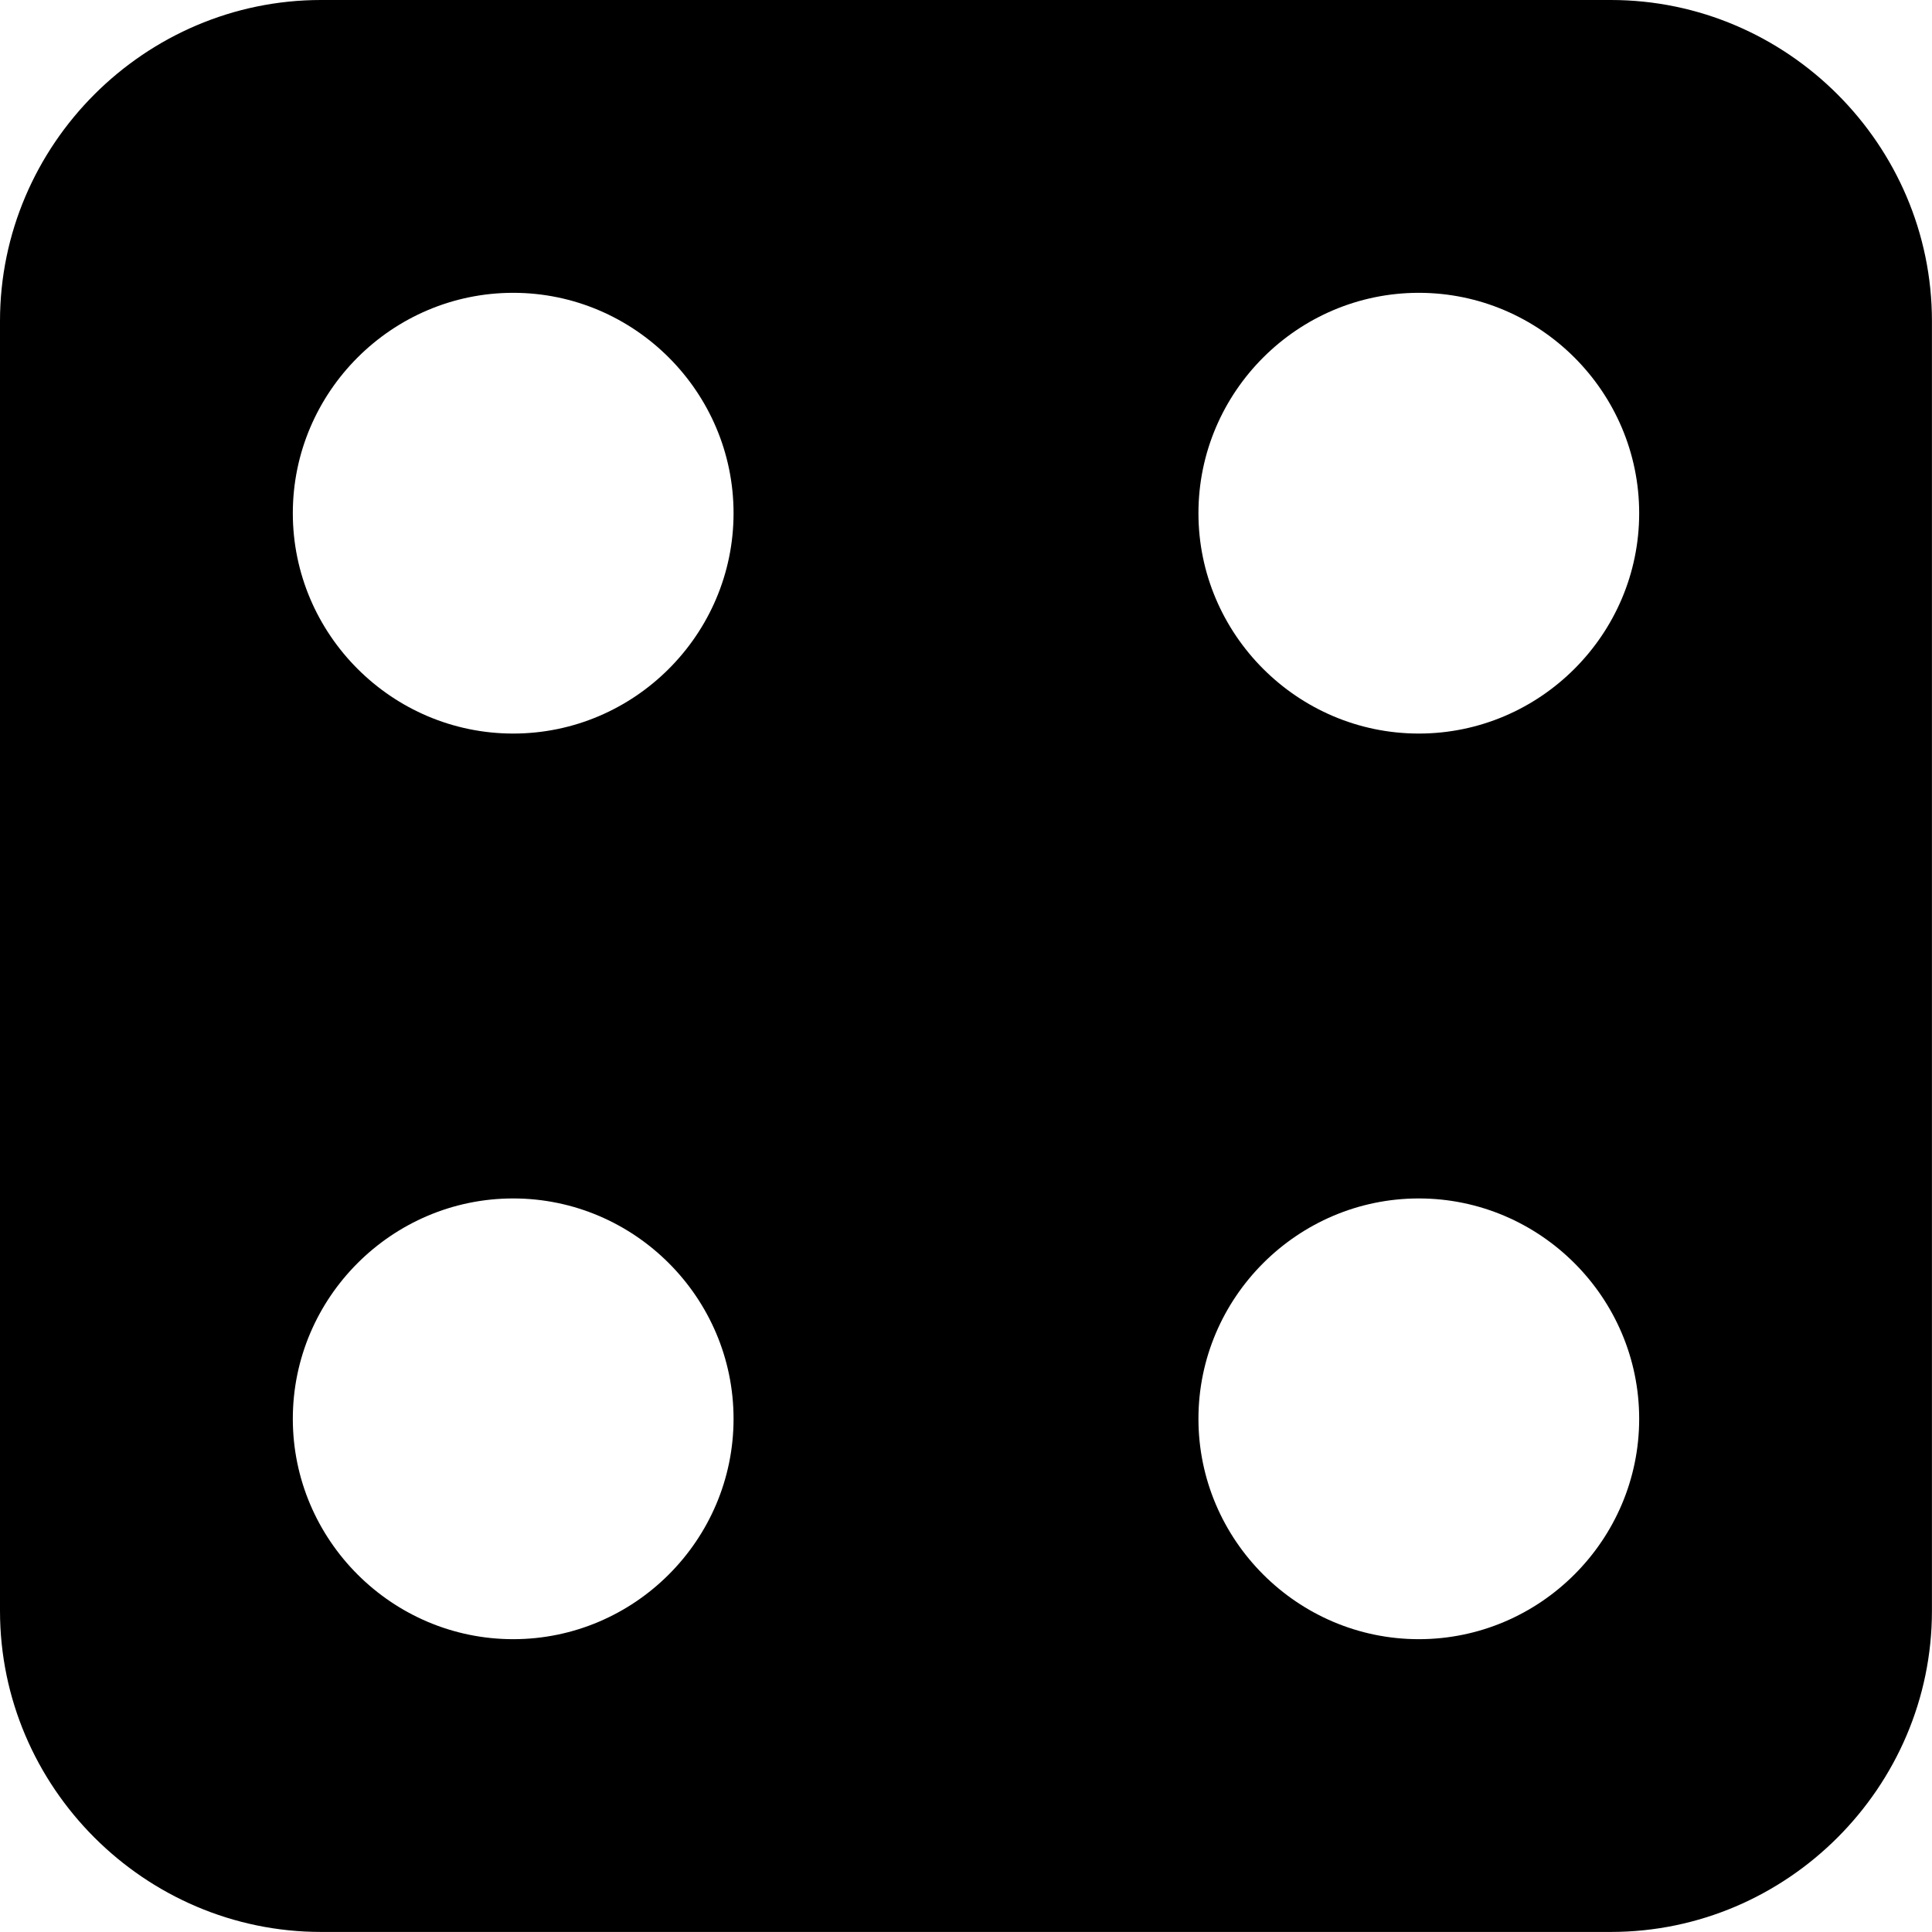 <!-- Generated by IcoMoon.io -->
<svg version="1.1" xmlns="http://www.w3.org/2000/svg" width="32" height="32" viewBox="0 0 32 32">
<title>dice-four-s</title>
<path d="M5.318 0c-2.921 0-5.318 2.397-5.318 5.318v21.363c0 2.921 2.397 5.318 5.318 5.318h21.363c2.921 0 5.318-2.397 5.318-5.318v-21.363c0-2.921-2.397-5.318-5.318-5.318h-21.363zM8.5 4.85c2.008 0 3.65 1.642 3.65 3.65s-1.642 3.65-3.65 3.65c-2.008 0-3.65-1.642-3.65-3.65s1.642-3.65 3.65-3.65zM23.5 4.85c2.008 0 3.65 1.642 3.65 3.65s-1.642 3.65-3.65 3.65c-2.008 0-3.65-1.642-3.65-3.65s1.642-3.65 3.65-3.65zM8.5 19.85c2.008 0 3.65 1.642 3.65 3.65s-1.642 3.65-3.65 3.65-3.65-1.642-3.65-3.65c0-2.008 1.642-3.65 3.65-3.65zM23.5 19.85c2.008 0 3.65 1.642 3.65 3.65s-1.642 3.65-3.65 3.65-3.65-1.642-3.65-3.65c0-2.008 1.642-3.65 3.65-3.65z"></path>
</svg>
